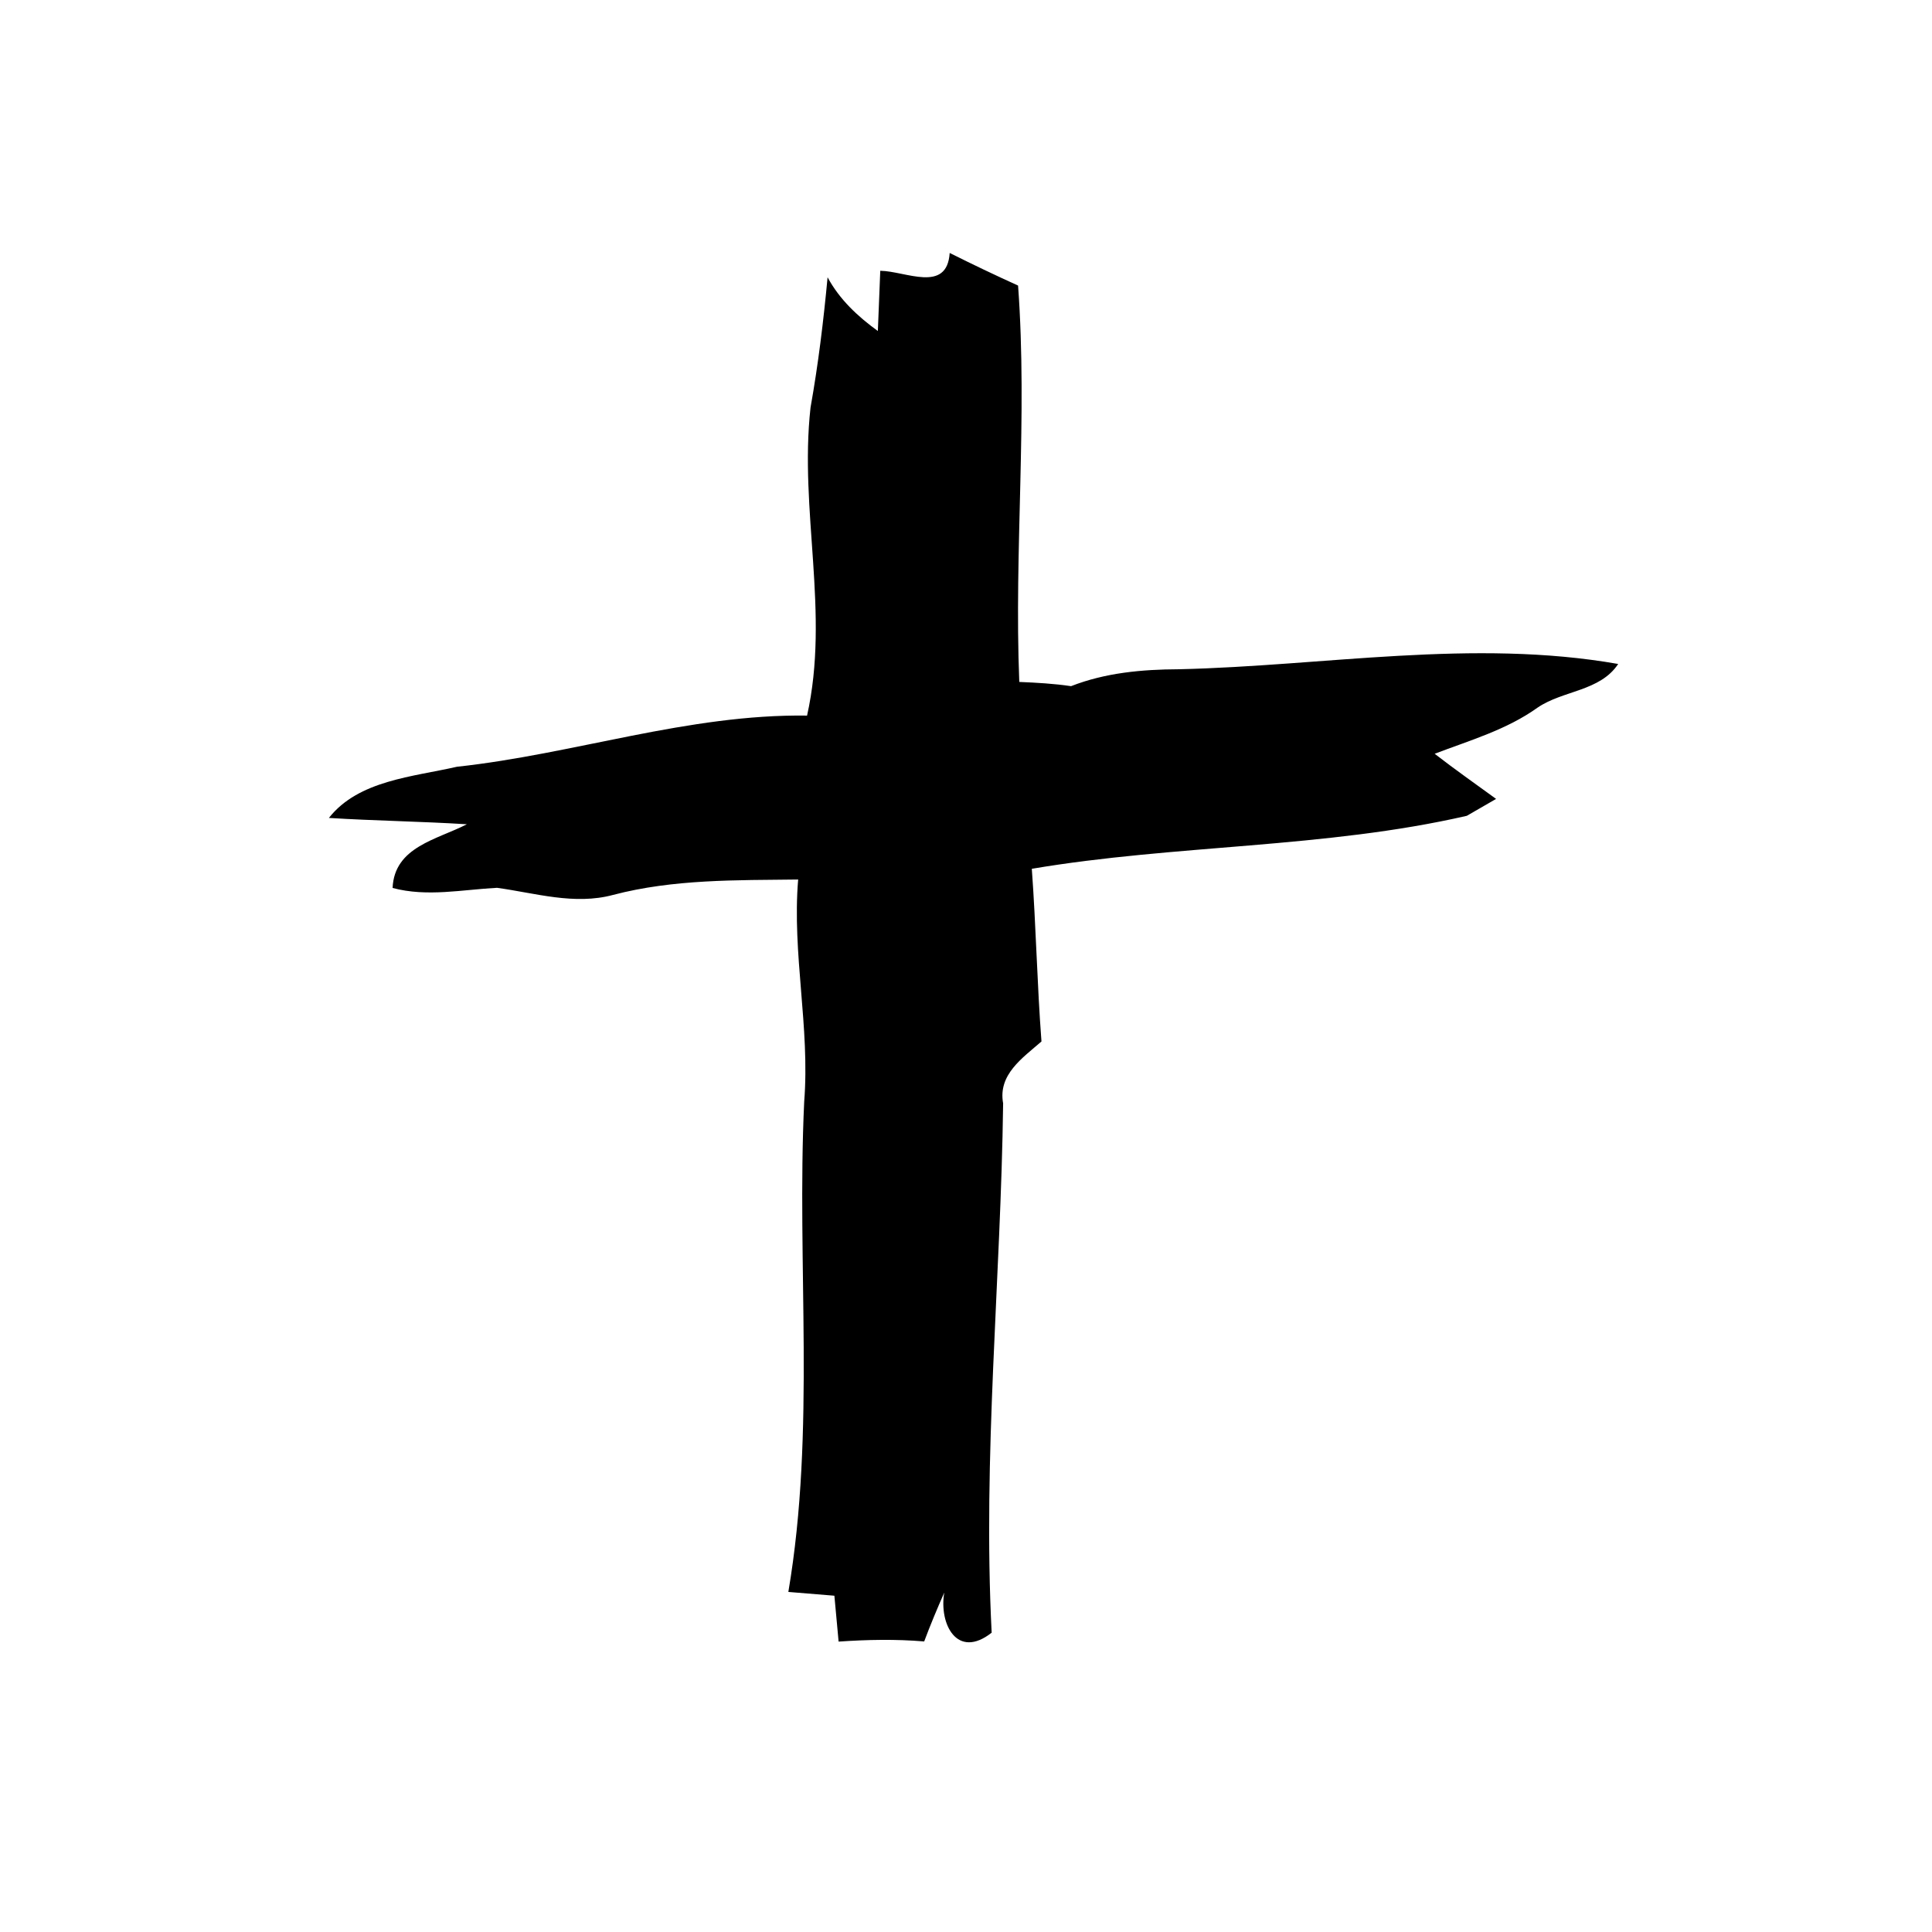 <?xml version="1.0" encoding="UTF-8" ?>
<!DOCTYPE svg PUBLIC "-//W3C//DTD SVG 1.1//EN" "http://www.w3.org/Graphics/SVG/1.1/DTD/svg11.dtd">
<svg width="128pt" height="128pt" viewBox="0 0 128 128" version="1.1" xmlns="http://www.w3.org/2000/svg">
<g id="#000000ff">
<path fill="#000000" opacity="1.00" d=" M 62.92 16.76 C 64.42 17.51 65.93 18.23 67.45 18.92 C 68.09 27.66 67.18 36.43 67.53 45.18 C 68.68 45.23 69.82 45.29 70.96 45.46 C 73.23 44.57 75.67 44.35 78.09 44.34 C 87.77 44.12 97.59 42.30 107.21 43.99 C 106.00 45.81 103.56 45.73 101.87 46.88 C 99.82 48.35 97.38 49.05 95.05 49.94 C 96.38 50.97 97.76 51.94 99.12 52.93 C 98.63 53.21 97.66 53.77 97.18 54.05 C 87.78 56.21 77.87 55.95 68.36 57.56 C 68.64 61.37 68.71 65.19 69.00 69.00 C 67.74 70.10 66.11 71.19 66.46 73.10 C 66.31 84.79 65.10 96.48 65.70 108.17 C 63.41 109.97 62.20 107.59 62.56 105.51 C 62.09 106.58 61.64 107.65 61.23 108.75 C 59.34 108.59 57.45 108.63 55.56 108.76 C 55.49 108.00 55.35 106.48 55.28 105.72 C 54.52 105.66 52.99 105.53 52.23 105.47 C 54.05 94.73 52.77 83.82 53.28 72.99 C 53.67 68.06 52.47 63.20 52.88 58.27 C 48.78 58.32 44.62 58.24 40.62 59.29 C 38.05 59.98 35.48 59.17 32.93 58.82 C 30.62 58.94 28.30 59.44 26.01 58.83 C 26.13 56.10 28.95 55.63 30.93 54.61 C 27.89 54.42 24.83 54.38 21.79 54.19 C 23.76 51.69 27.36 51.47 30.27 50.80 C 38.05 49.96 45.60 47.30 53.47 47.41 C 54.99 40.61 52.94 33.83 53.70 27.00 C 54.21 24.14 54.56 21.26 54.83 18.37 C 55.61 19.83 56.83 20.97 58.16 21.93 C 58.20 20.93 58.28 18.93 58.32 17.94 C 60.00 17.96 62.74 19.45 62.92 16.76 Z" />
</g>
</svg>
